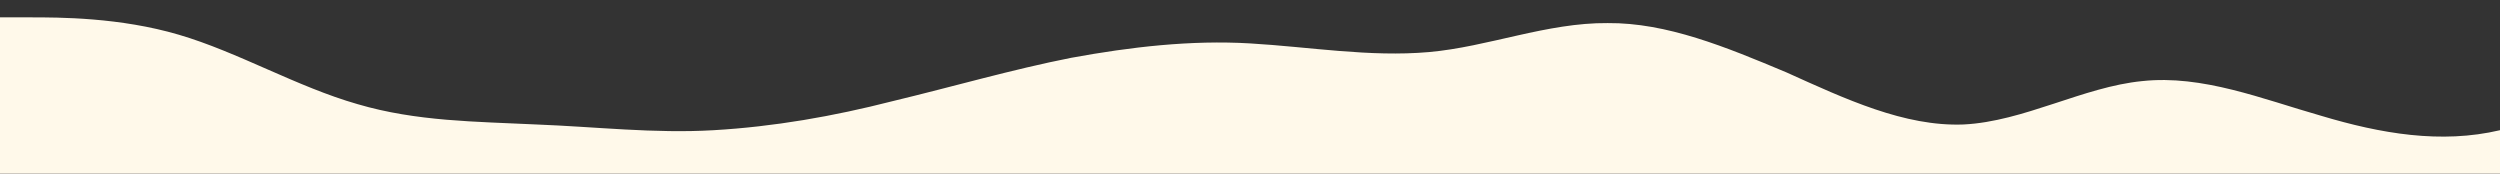 <?xml version="1.0" standalone="no"?>
<svg xmlns:xlink="http://www.w3.org/1999/xlink" id="wave" style="transform:rotate(180deg); transition: 0.3s" viewBox="0 0 1440 100" version="1.1" xmlns="http://www.w3.org/2000/svg"><rect x="0" y="0" width="1440" height="100" fill="#333333" stroke="none"/><defs><linearGradient id="sw-gradient-0" x1="0" x2="0" y1="1" y2="0"><stop stop-color="rgba(255, 249, 234, 1)" offset="0%"/><stop stop-color="rgba(255, 249, 234, 1)" offset="100%"/></linearGradient></defs><path style="transform:translate(0, 0px); opacity:1" fill="url(#sw-gradient-0)" d="M0,10L17.1,10C34.3,10,69,10,103,20C137.1,30,171,50,206,60C240,70,274,70,309,71.7C342.9,73,377,77,411,75C445.7,73,480,67,514,58.3C548.6,50,583,40,617,33.3C651.4,27,686,23,720,25C754.3,27,789,33,823,30C857.1,27,891,13,926,13.3C960,13,994,27,1029,41.7C1062.9,57,1097,73,1131,71.7C1165.7,70,1200,50,1234,46.7C1268.6,43,1303,57,1337,66.7C1371.4,77,1406,83,1440,75C1474.3,67,1509,43,1543,33.3C1577.1,23,1611,27,1646,33.3C1680,40,1714,50,1749,45C1782.9,40,1817,20,1851,25C1885.7,30,1920,60,1954,63.3C1988.6,67,2023,43,2057,43.3C2091.4,43,2126,67,2160,75C2194.3,83,2229,77,2263,71.7C2297.1,67,2331,63,2366,56.7C2400,50,2434,40,2451,35L2468.6,30L2468.6,100L2451.4,100C2434.3,100,2400,100,2366,100C2331.4,100,2297,100,2263,100C2228.6,100,2194,100,2160,100C2125.7,100,2091,100,2057,100C2022.9,100,1989,100,1954,100C1920,100,1886,100,1851,100C1817.1,100,1783,100,1749,100C1714.3,100,1680,100,1646,100C1611.4,100,1577,100,1543,100C1508.6,100,1474,100,1440,100C1405.7,100,1371,100,1337,100C1302.9,100,1269,100,1234,100C1200,100,1166,100,1131,100C1097.1,100,1063,100,1029,100C994.3,100,960,100,926,100C891.4,100,857,100,823,100C788.6,100,754,100,720,100C685.7,100,651,100,617,100C582.9,100,549,100,514,100C480,100,446,100,411,100C377.1,100,343,100,309,100C274.3,100,240,100,206,100C171.4,100,137,100,103,100C68.6,100,34,100,17,100L0,100Z"/></svg>